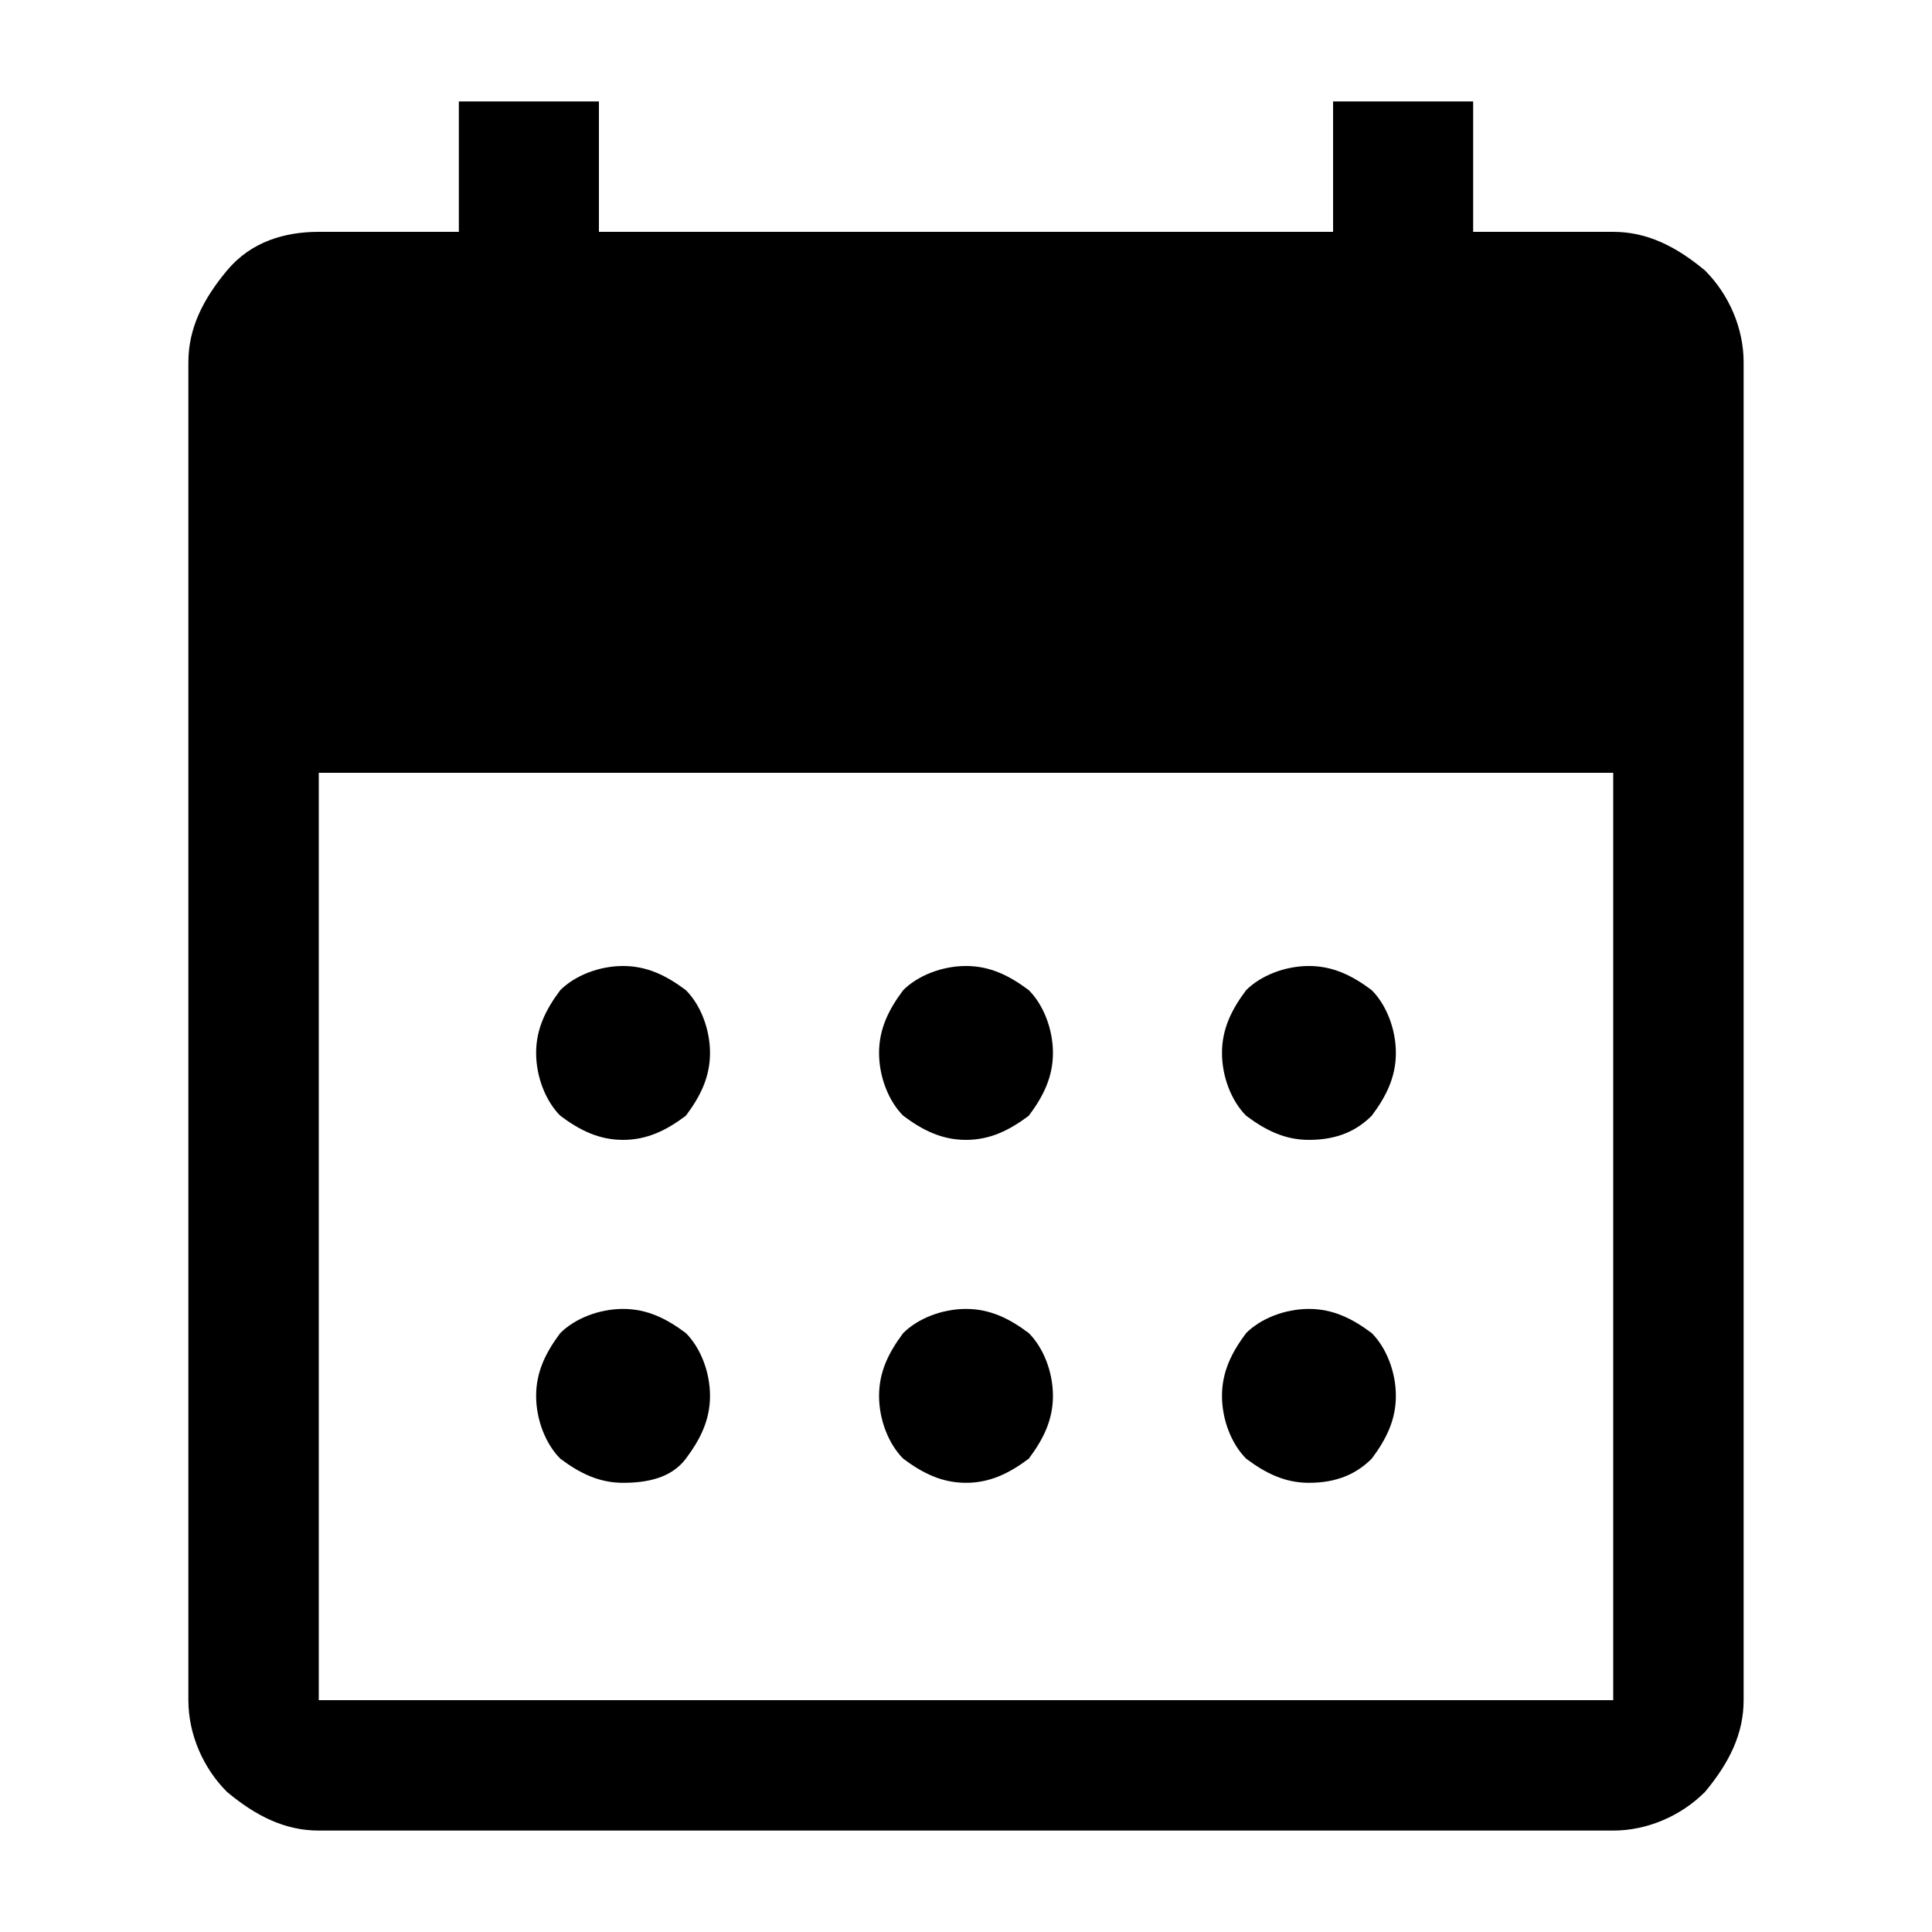<?xml version="1.0" encoding="utf-8"?>
<!-- Generator: Adobe Illustrator 24.1.0, SVG Export Plug-In . SVG Version: 6.00 Build 0)  -->
<svg version="1.1" id="Capa_1" xmlns="http://www.w3.org/2000/svg" xmlns:xlink="http://www.w3.org/1999/xlink" x="0px" y="0px"
	 viewBox="0 0 40 40" style="enable-background:new 0 0 40 40;" xml:space="preserve">
<path d="M20,23.6c-0.5,0-0.9-0.2-1.3-0.5c-0.3-0.3-0.5-0.8-0.5-1.3s0.2-0.9,0.5-1.3c0.3-0.3,0.8-0.5,1.3-0.5s0.9,0.2,1.3,0.5
	c0.3,0.3,0.5,0.8,0.5,1.3s-0.2,0.9-0.5,1.3C20.9,23.4,20.5,23.6,20,23.6z M12.9,23.6c-0.5,0-0.9-0.2-1.3-0.5
	c-0.3-0.3-0.5-0.8-0.5-1.3s0.2-0.9,0.5-1.3c0.3-0.3,0.8-0.5,1.3-0.5s0.9,0.2,1.3,0.5c0.3,0.3,0.5,0.8,0.5,1.3s-0.2,0.9-0.5,1.3
	C13.8,23.4,13.4,23.6,12.9,23.6z M27.1,23.6c-0.5,0-0.9-0.2-1.3-0.5c-0.3-0.3-0.5-0.8-0.5-1.3s0.2-0.9,0.5-1.3
	c0.3-0.3,0.8-0.5,1.3-0.5s0.9,0.2,1.3,0.5c0.3,0.3,0.5,0.8,0.5,1.3s-0.2,0.9-0.5,1.3C28.1,23.4,27.7,23.6,27.1,23.6z M20,30.7
	c-0.5,0-0.9-0.2-1.3-0.5c-0.3-0.3-0.5-0.8-0.5-1.3c0-0.5,0.2-0.9,0.5-1.3c0.3-0.3,0.8-0.5,1.3-0.5s0.9,0.2,1.3,0.5
	c0.3,0.3,0.5,0.8,0.5,1.3c0,0.5-0.2,0.9-0.5,1.3C20.9,30.5,20.5,30.7,20,30.7z M12.9,30.7c-0.5,0-0.9-0.2-1.3-0.5
	c-0.3-0.3-0.5-0.8-0.5-1.3c0-0.5,0.2-0.9,0.5-1.3c0.3-0.3,0.8-0.5,1.3-0.5s0.9,0.2,1.3,0.5c0.3,0.3,0.5,0.8,0.5,1.3
	c0,0.5-0.2,0.9-0.5,1.3S13.4,30.7,12.9,30.7z M27.1,30.7c-0.5,0-0.9-0.2-1.3-0.5c-0.3-0.3-0.5-0.8-0.5-1.3c0-0.5,0.2-0.9,0.5-1.3
	c0.3-0.3,0.8-0.5,1.3-0.5s0.9,0.2,1.3,0.5c0.3,0.3,0.5,0.8,0.5,1.3c0,0.5-0.2,0.9-0.5,1.3C28.1,30.5,27.7,30.7,27.1,30.7z M6.6,37.9
	c-0.7,0-1.3-0.3-1.9-0.8c-0.5-0.5-0.8-1.2-0.8-1.9V7.5c0-0.7,0.3-1.3,0.8-1.9s1.2-0.8,1.9-0.8h2.9V2.1h2.9v2.7h15.2V2.1h2.9v2.7h2.9
	c0.7,0,1.3,0.3,1.9,0.8c0.5,0.5,0.8,1.2,0.8,1.9v27.7c0,0.7-0.3,1.3-0.8,1.9c-0.5,0.5-1.2,0.8-1.9,0.8H6.6z M6.6,35.2h26.8V16H6.6
	V35.2z"/>
</svg>
